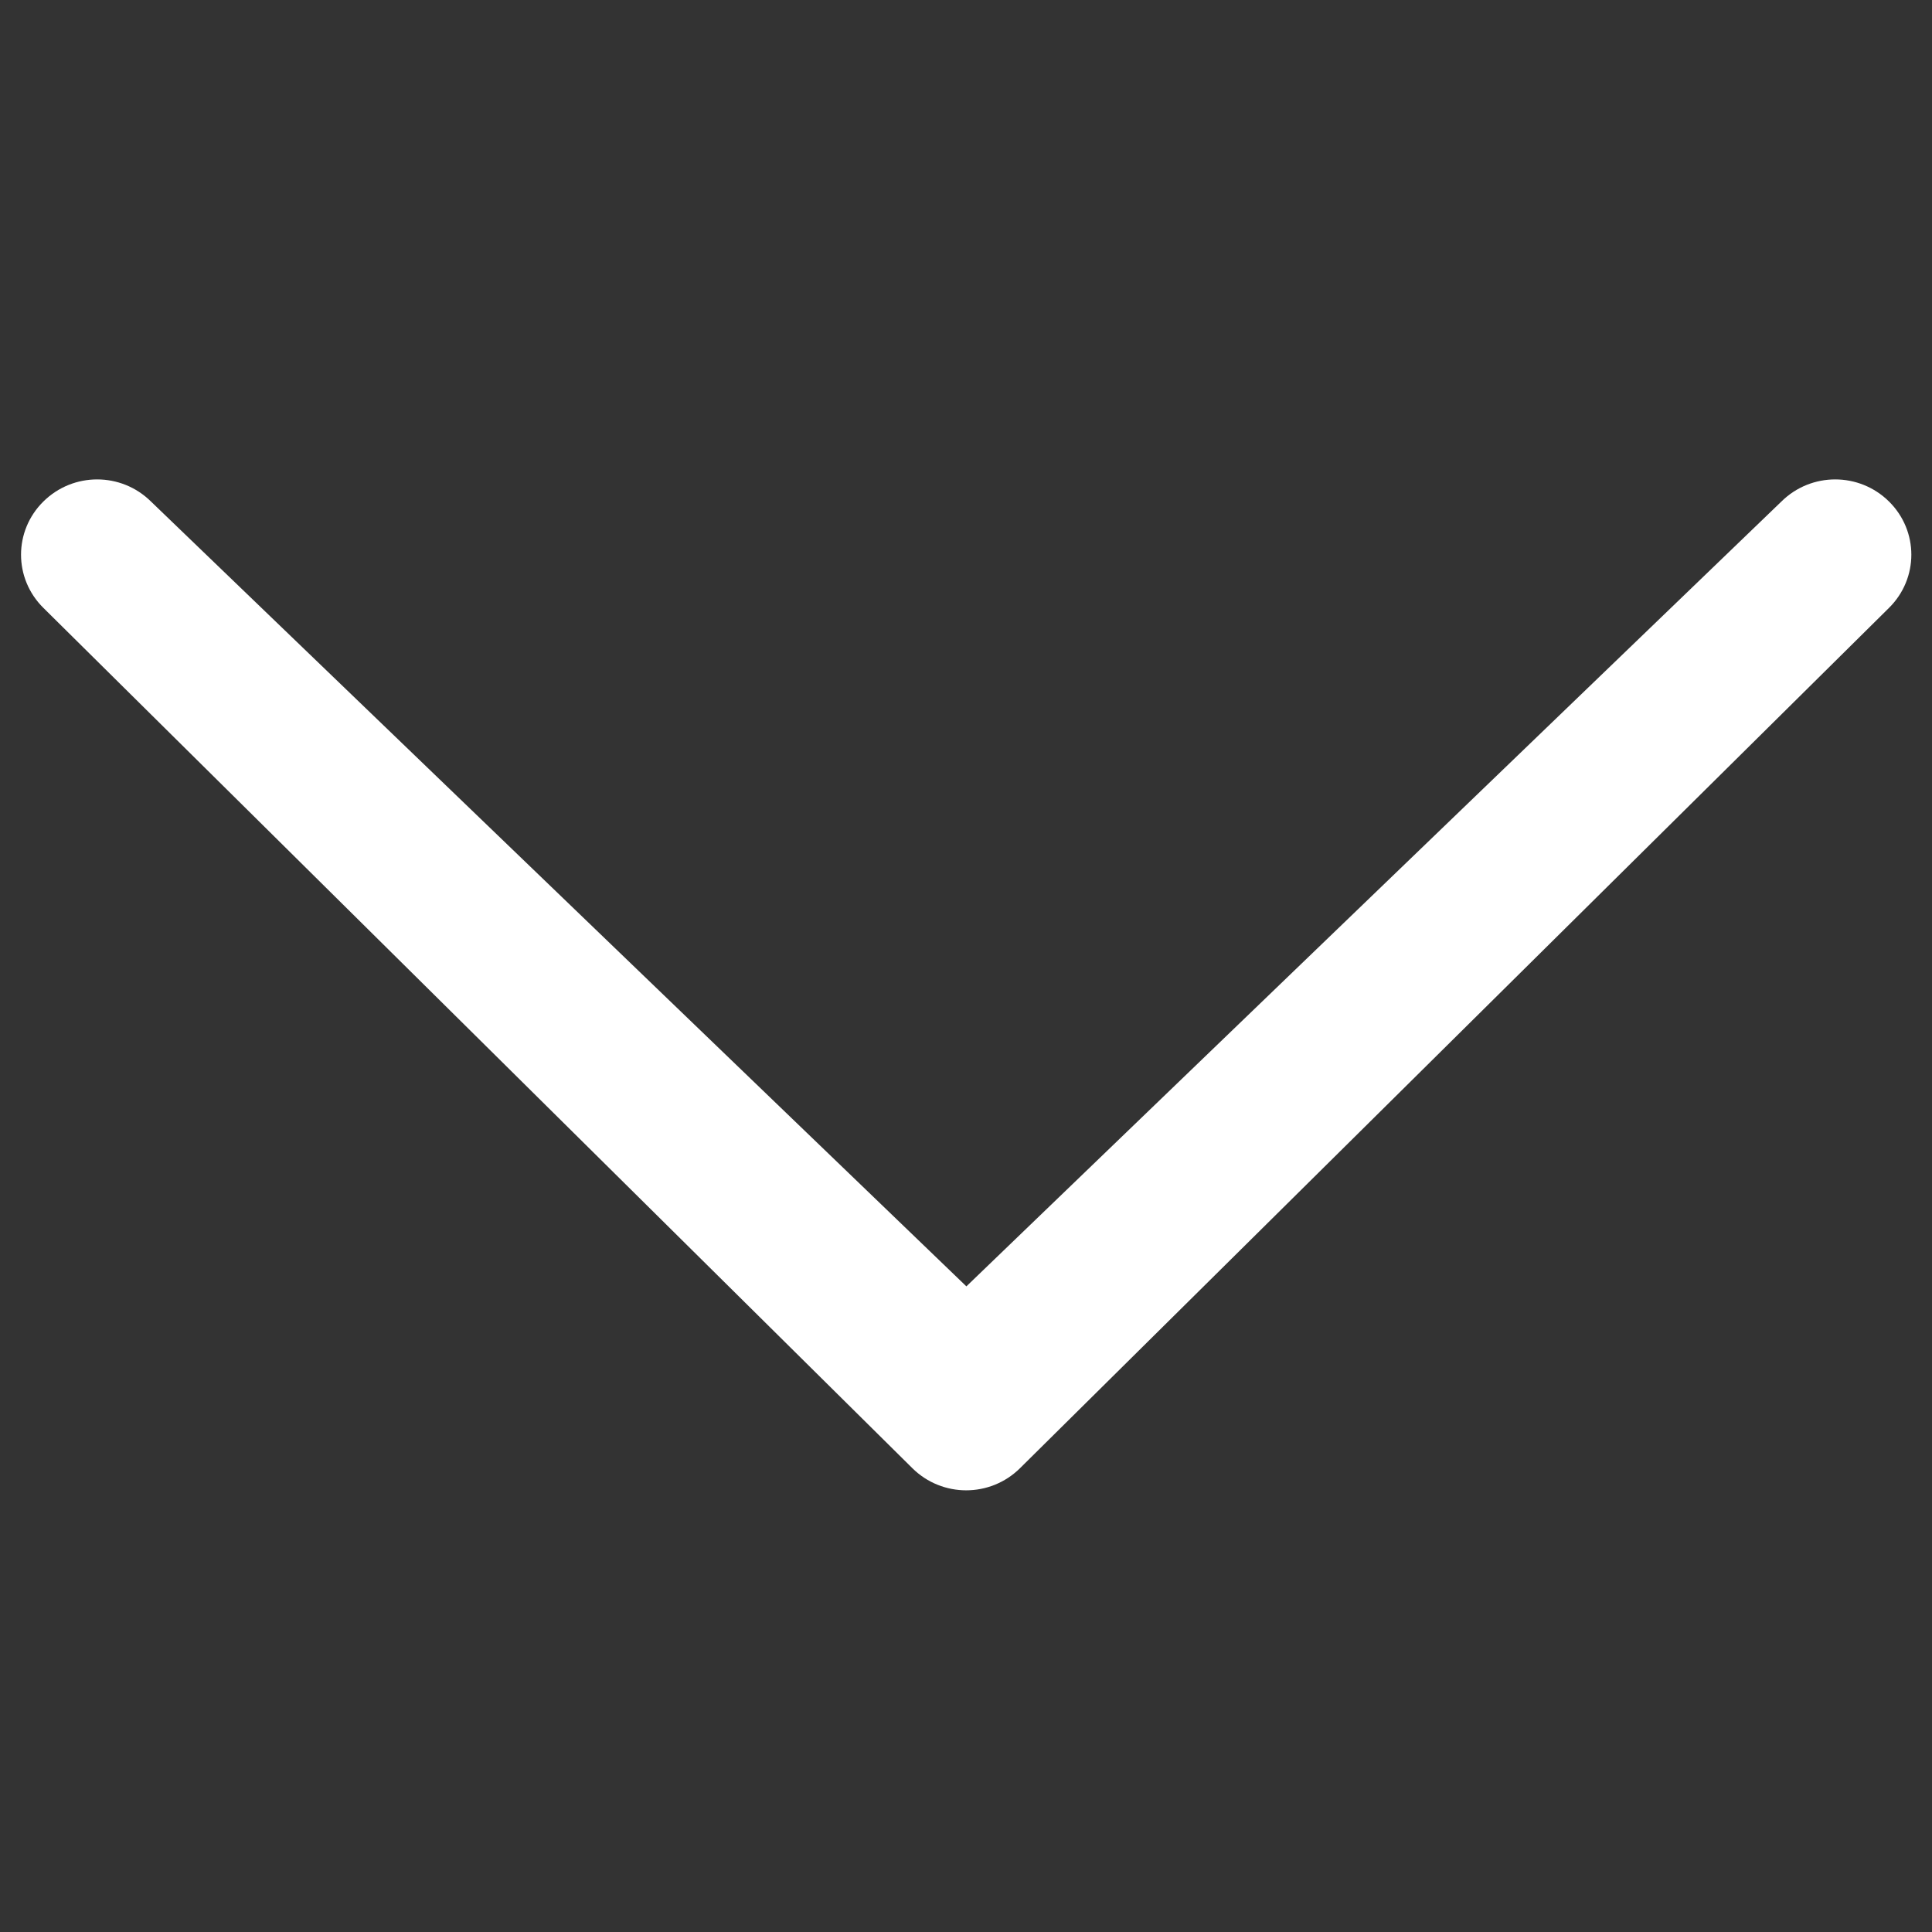 <?xml version="1.0" encoding="utf-8"?>
<!-- Generator: Adobe Illustrator 22.0.0, SVG Export Plug-In . SVG Version: 6.00 Build 0)  -->
<svg version="1.1" id="Capa_1" xmlns="http://www.w3.org/2000/svg" xmlns:xlink="http://www.w3.org/1999/xlink" x="0px" y="0px"
	 viewBox="0 0 512 512" style="enable-background:new 0 0 512 512;" xml:space="preserve">
<rect x="0" y="0" width="512" height="512" fill="#333333" stroke="none"/>
<style type="text/css">
	.st0{fill:#FFFFFF;}
</style>
<g>
	<path class="st0" d="M40,132.9c-7.9-7.8-20.6-7.8-28.5,0c-7.9,7.8-7.9,20.4,0,28.2l230.3,228c7.9,7.8,20.6,7.8,28.5,0l230.3-228
		c7.9-7.8,7.9-20.4,0-28.2c-7.9-7.8-20.6-7.8-28.5,0l-216,208L40,132.9z"/>
</g>
</svg>
